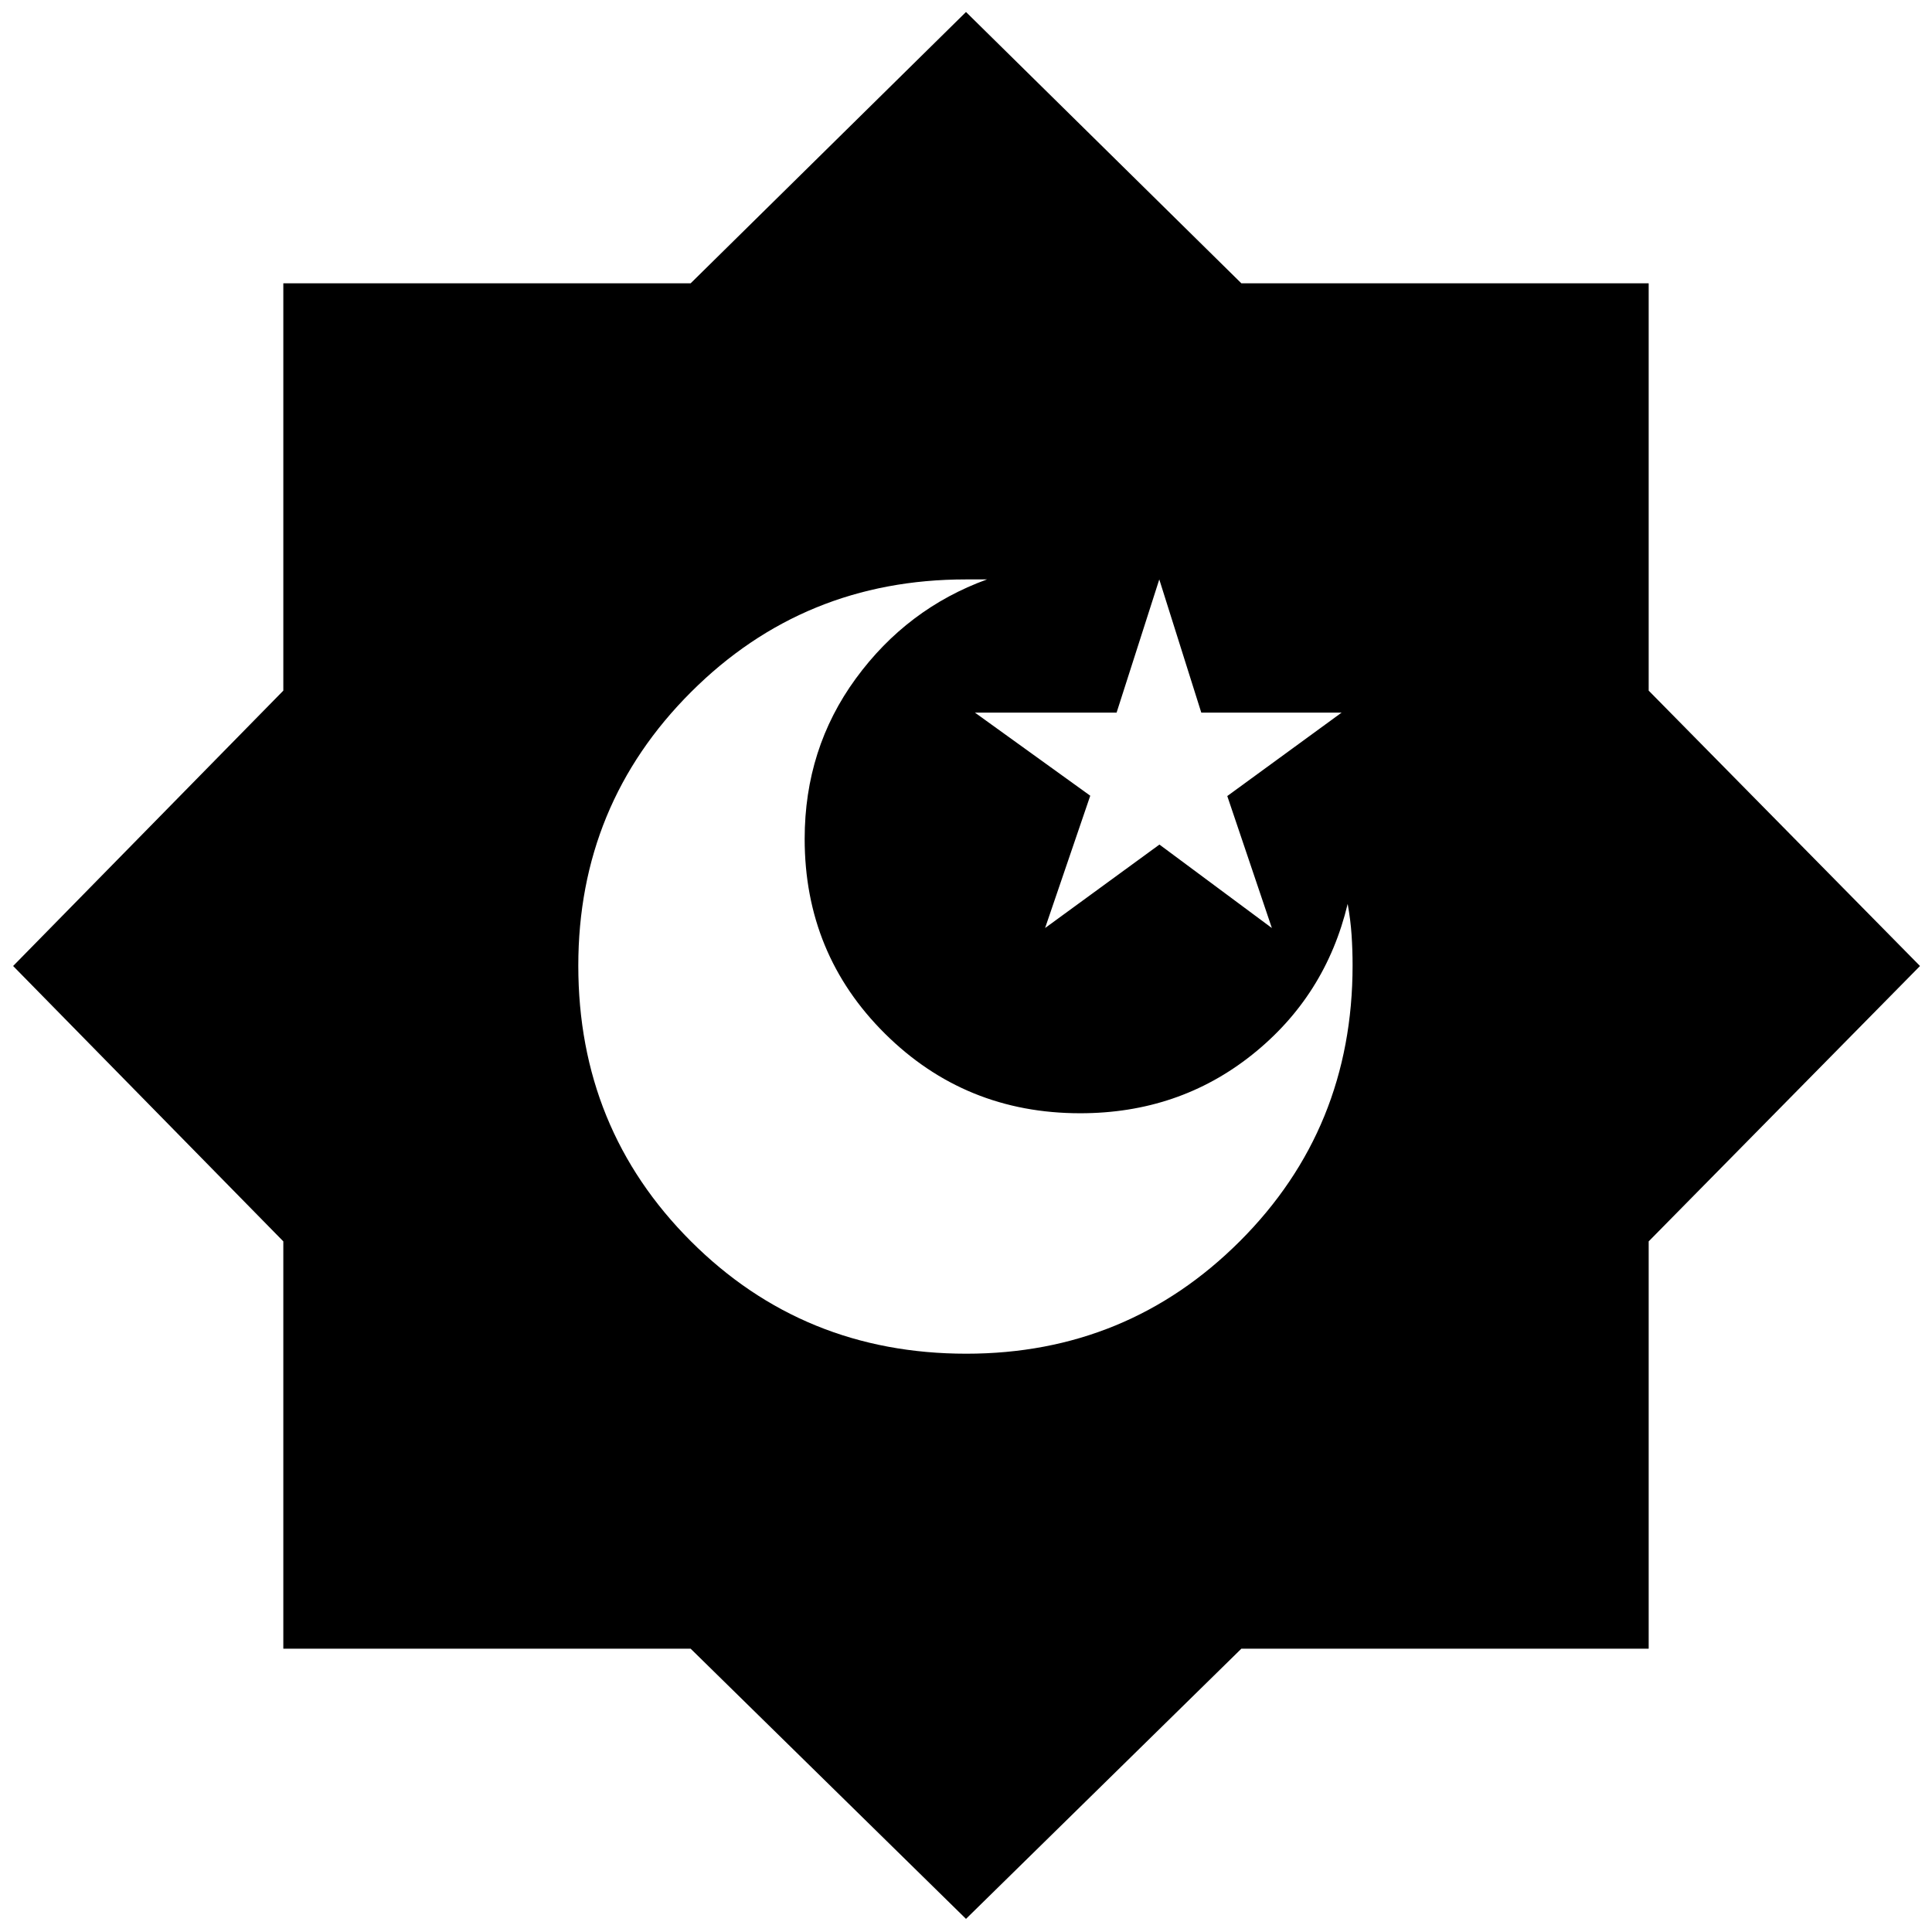 <svg xmlns="http://www.w3.org/2000/svg" height="24" viewBox="0 -960 960 960" width="24"><path d="M480-6.52 343.17-140.78H140.78v-202.39L6.52-480l134.26-136.83v-202.39h202.39L480-954.04l136.83 134.82h202.39v202.39L954.04-480 819.22-343.17v202.39H616.83L480-6.52Zm39.3-492.35 56.82-41.47 55.86 41.47-22.15-65.58 56.82-41.46h-69.74l-20.87-66.18-21.21 66.18h-70.4l57.31 41.3-22.44 65.74Zm-39.14 211.52q80.01 0 135.97-55.95 55.96-55.95 55.96-136.98 0-7.72-.5-15.15-.5-7.44-1.94-15.44-11 45.87-47.48 74.96-36.47 29.08-85.43 29.08-57.17 0-97.04-39.58-39.87-39.59-39.87-96.76 0-44.87 25.43-79.68 25.44-34.8 65.17-49.24h-10.54q-80.5 0-136.52 55.96-56.02 55.96-56.02 135.97 0 80.98 55.91 136.9 55.92 55.91 136.9 55.91Z"/></svg>